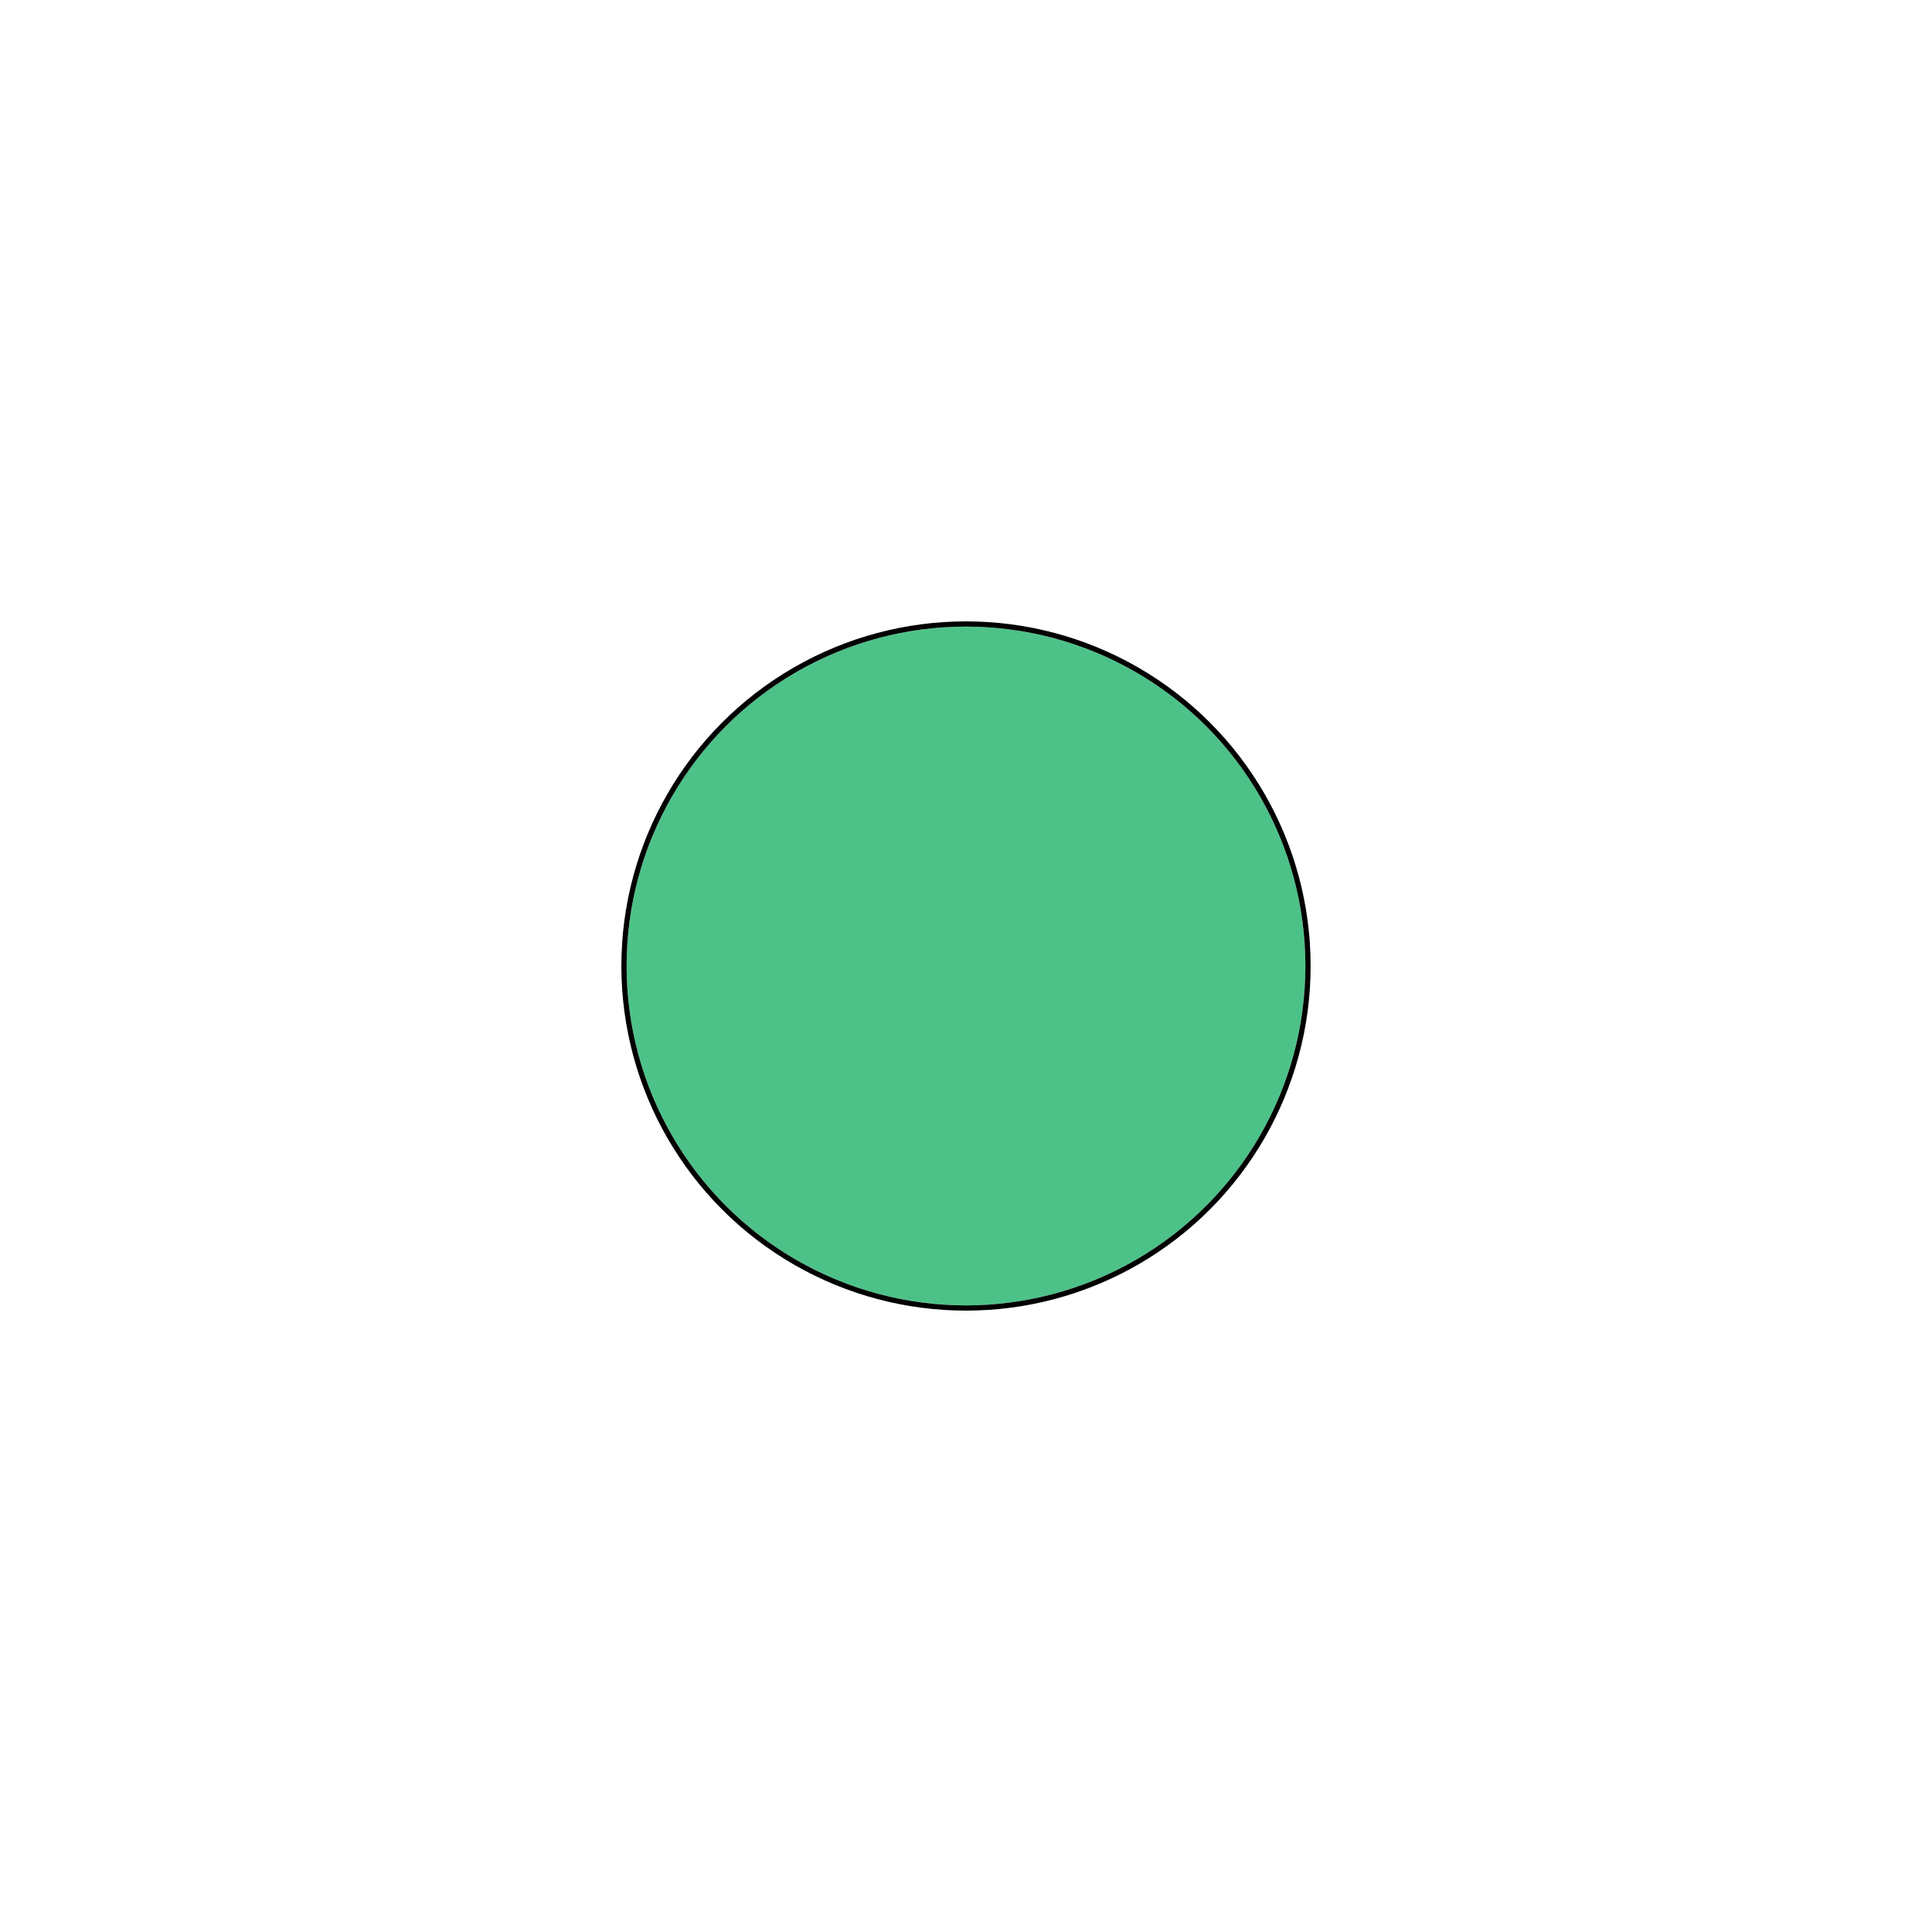 <svg width="16" height="16" viewBox="0 0 37 37" fill="none" xmlns="http://www.w3.org/2000/svg">
<g id="Available Dot" filter="url(#filter0_d_31_246)">
<circle cx="18.5" cy="18.5" r="6.5" fill="rgba(46,184,115,0.849)"/>
<circle cx="18.5" cy="18.5" r="6.55" stroke="black" stroke-width="0.1" stroke-linejoin="round"/>
</g>
<defs>
<filter id="filter0_d_31_246" x="0.9" y="0.9" width="35.2" height="35.2" filterUnits="userSpaceOnUse" color-interpolation-filters="sRGB">
<feFlood flood-opacity="0" result="BackgroundImageFix"/>
<feColorMatrix in="SourceAlpha" type="matrix" values="0 0 0 0 0 0 0 0 0 0 0 0 0 0 0 0 0 0 127 0" result="hardAlpha"/>
<feMorphology radius="1" operator="dilate" in="SourceAlpha" result="effect1_dropShadow_31_246"/>
<feOffset/>
<feGaussianBlur stdDeviation="5"/>
<feComposite in2="hardAlpha" operator="out"/>
<feColorMatrix type="matrix" values="0 0 0 0 0.18 0 0 0 0 0.722 0 0 0 0 0.447 0 0 0 0.8 0"/>
<feBlend mode="normal" in2="BackgroundImageFix" result="effect1_dropShadow_31_246"/>
<feBlend mode="normal" in="SourceGraphic" in2="effect1_dropShadow_31_246" result="shape"/>
</filter>
</defs>
</svg>
